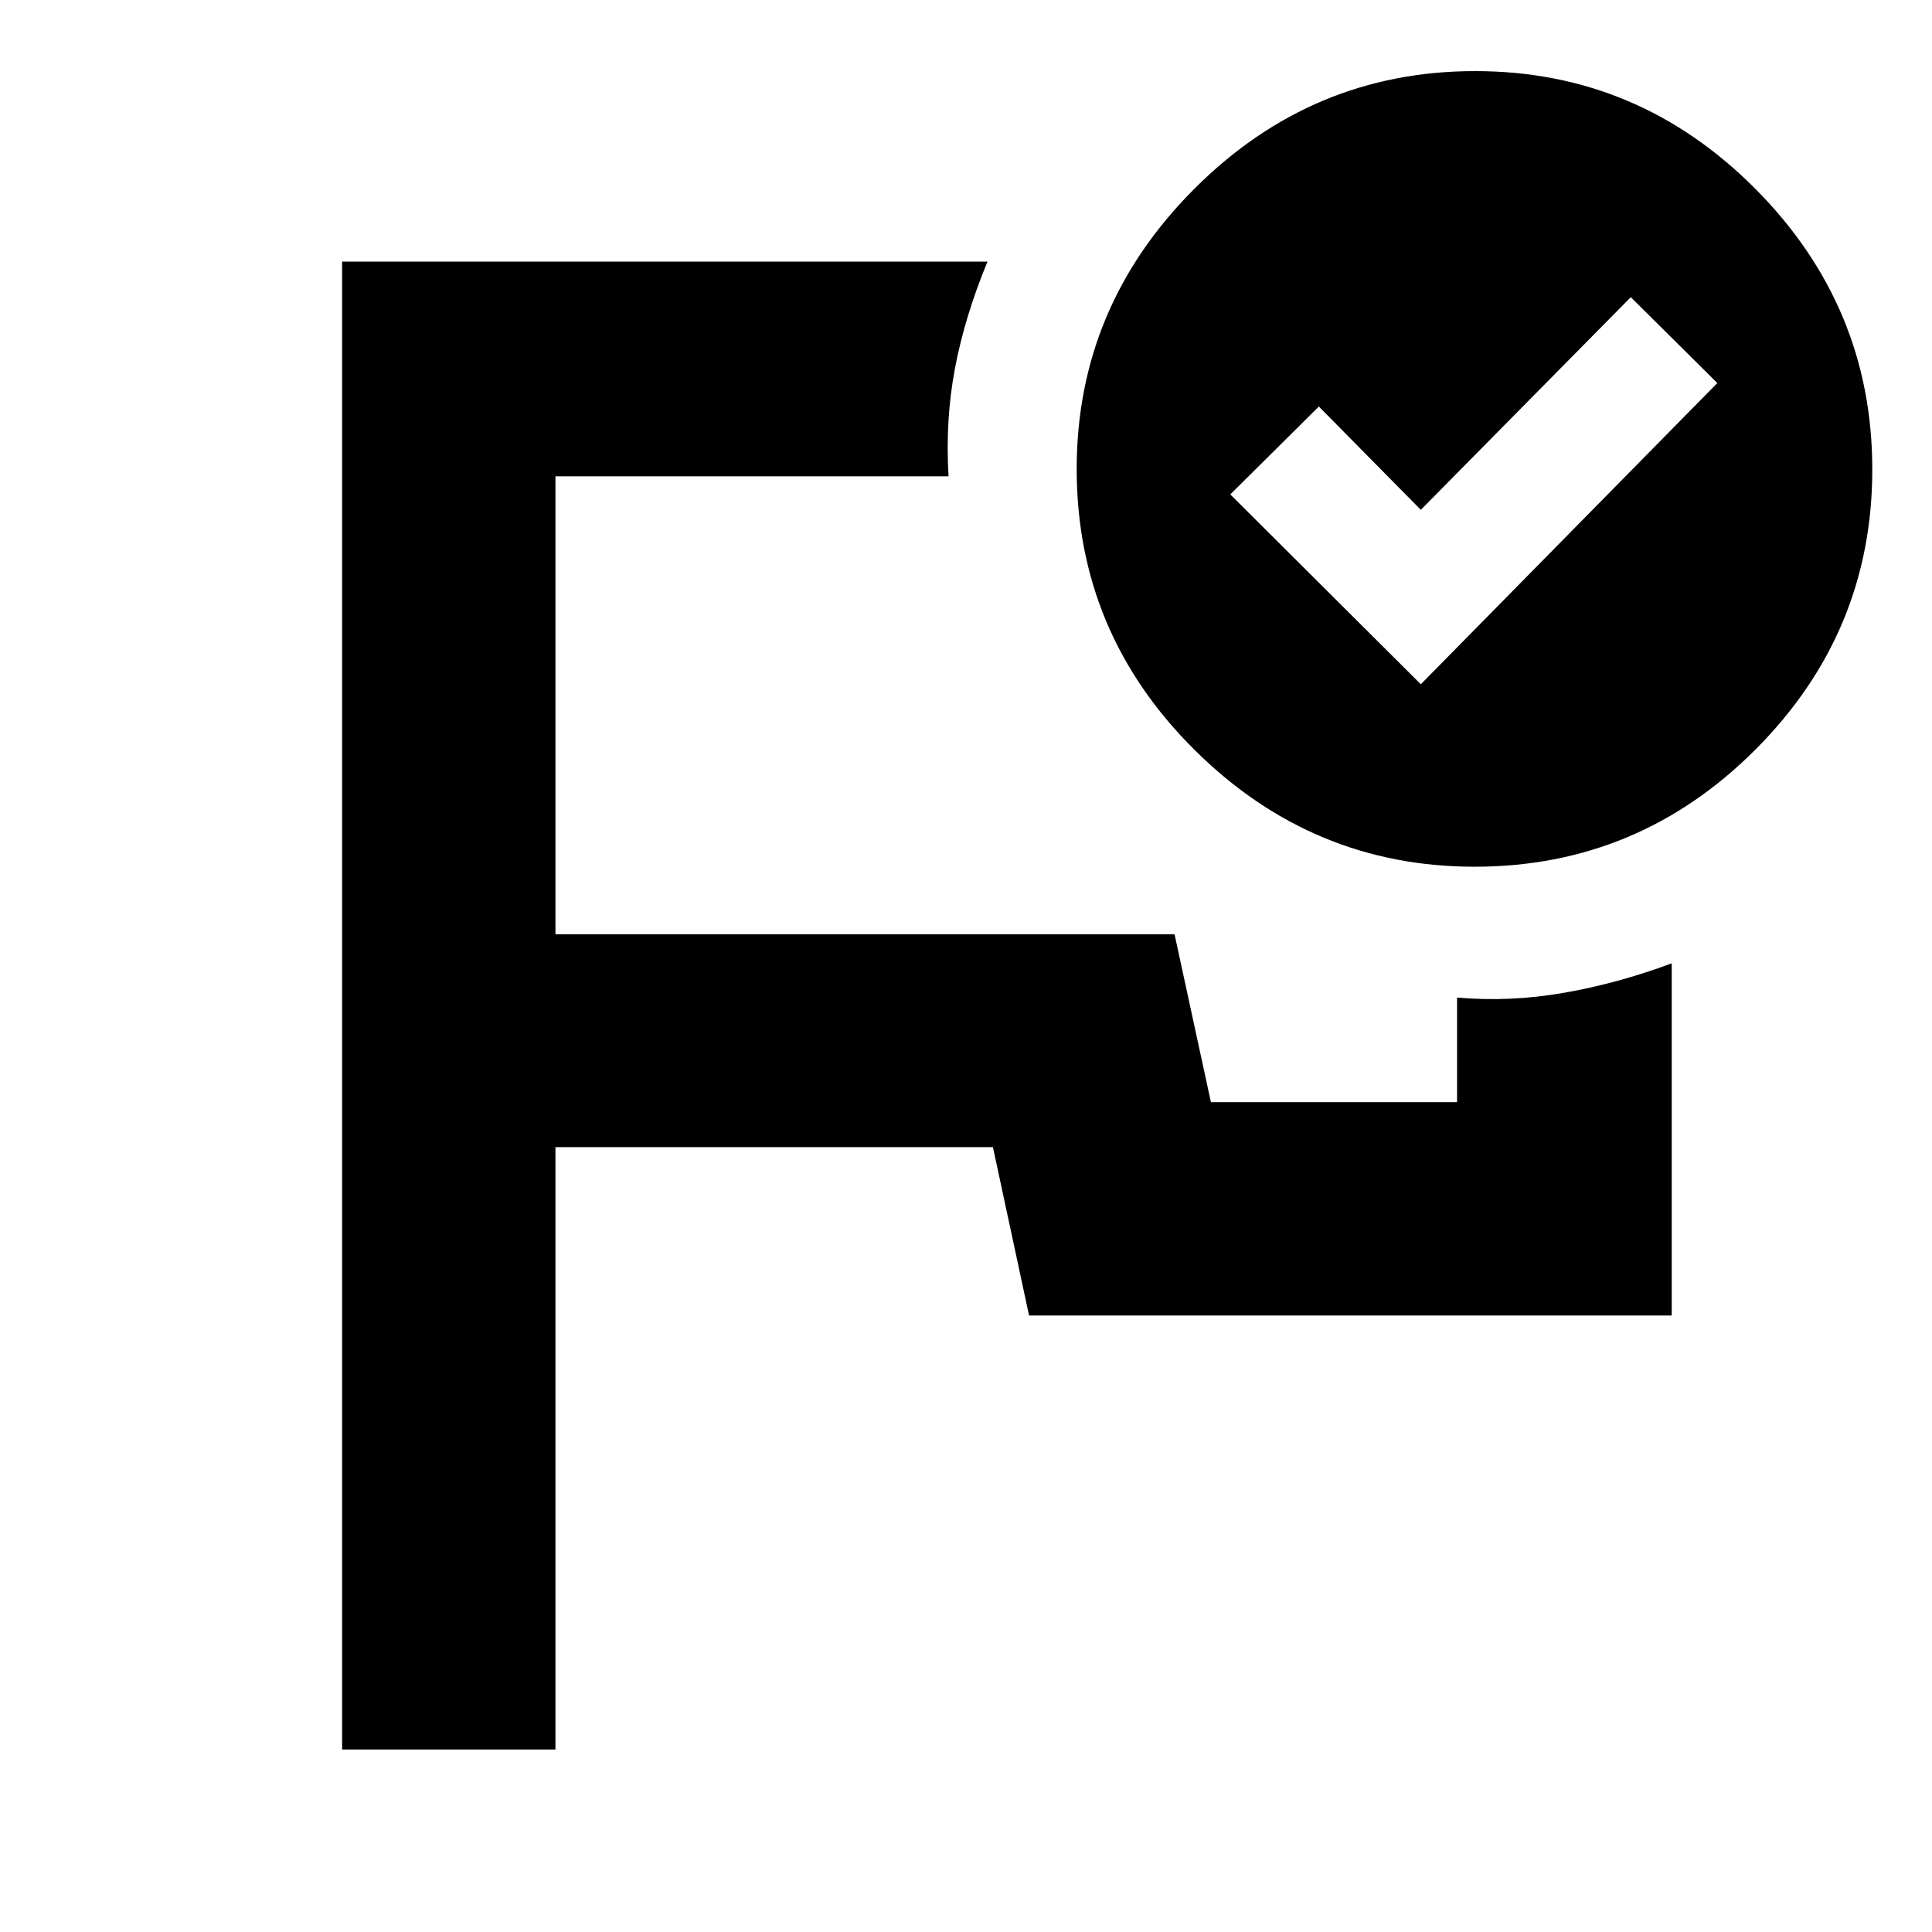 <svg xmlns="http://www.w3.org/2000/svg" height="40" viewBox="0 -960 960 960" width="40"><path d="M500-567.33ZM170-90.67V-830h320.67q-11.34 27.5-16.17 53.11-4.83 25.61-3.17 53.56H276v227.58h307.63l18.07 83.42H724v-52q26.28 2.33 53.06-2.34 26.77-4.66 53.61-14.66v175H511.33L493.38-390H276v299.33H170ZM706-620l147.33-149.67-43-42.66L706-706.67 655.33-758l-44 43.67L706-620Zm26.95-304.67q81.06 0 139.22 58.45t58.16 139.5q0 81.06-58.11 139.22-58.11 58.17-139.5 58.17-80.73 0-139.22-58.12-58.5-58.11-58.5-139.5 0-80.72 58.45-139.22 58.44-58.5 139.5-58.5Z"/></svg>